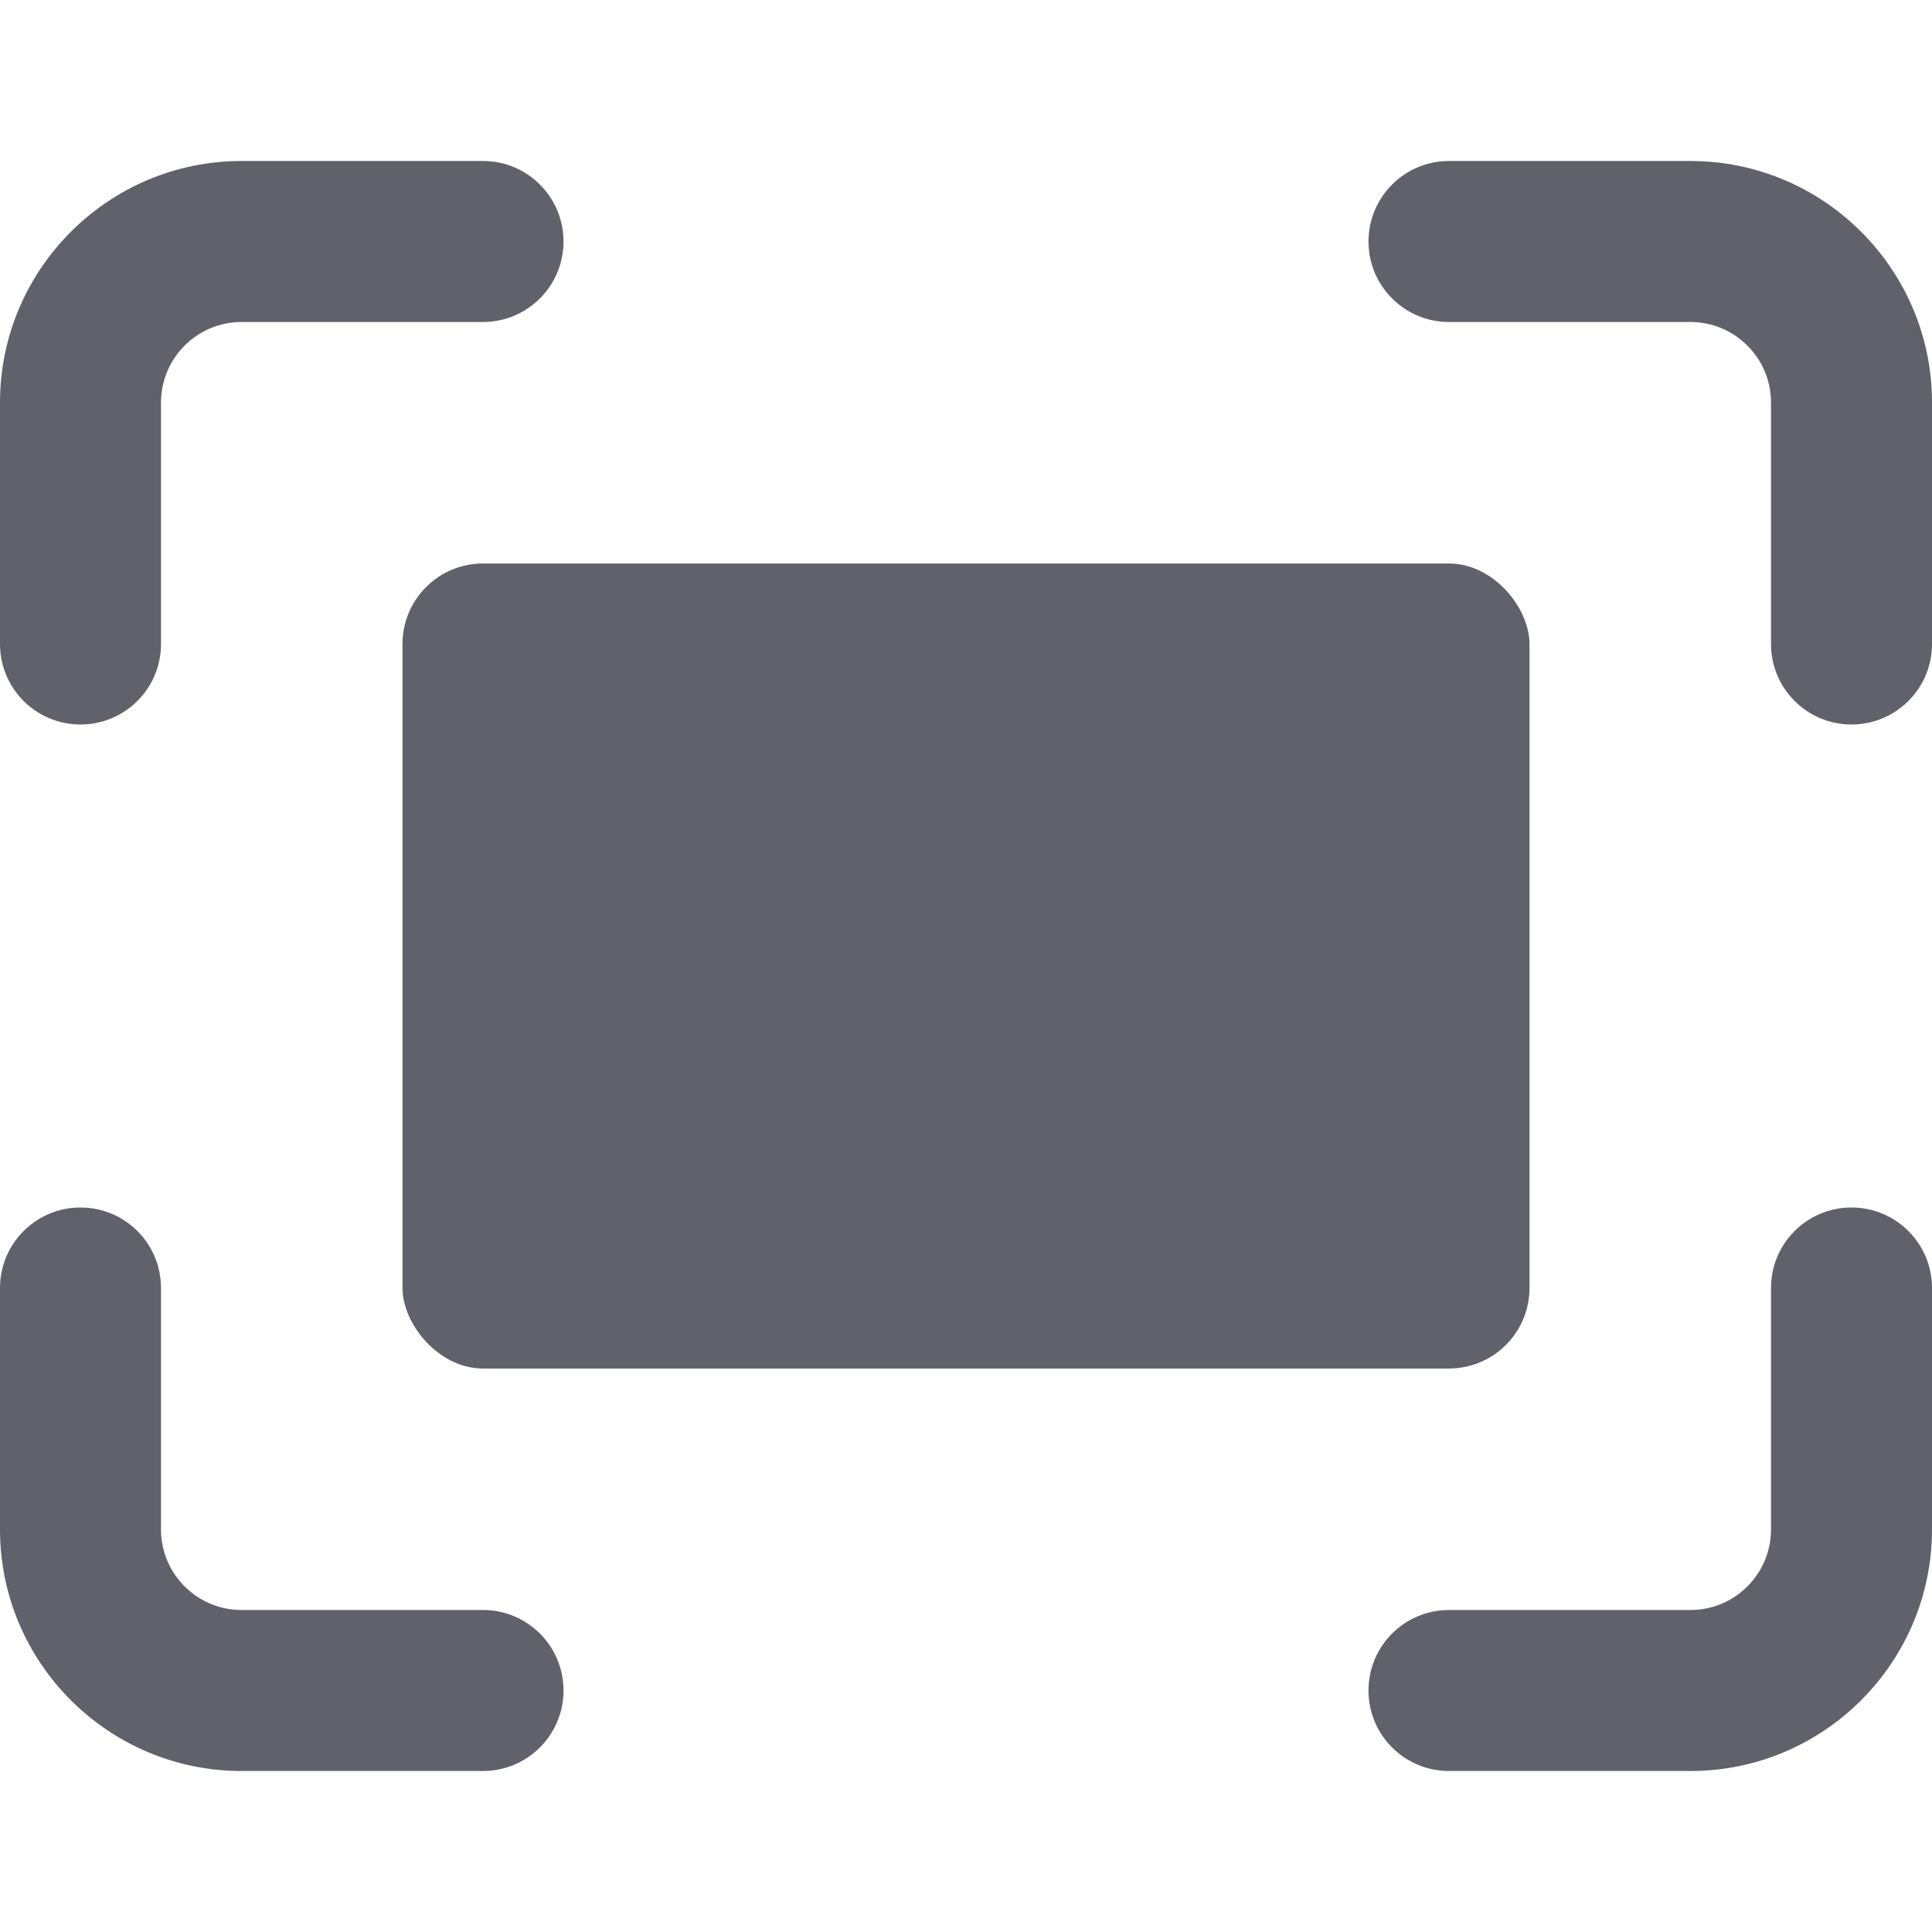 <svg xmlns="http://www.w3.org/2000/svg" height="24" width="24" viewBox="0 0 24 24"><rect data-color="color-2" x="5" y="7" width="14" height="10" rx="1" ry="1" fill="#61616b"></rect><path d="M1,9c.553,0,1-.448,1-1v-3c0-.551,.448-1,1-1h3c.553,0,1-.448,1-1s-.447-1-1-1H3C1.346,2,0,3.346,0,5v3c0,.552,.447,1,1,1Z" fill="#61616b"></path><path d="M21,2h-3c-.553,0-1,.448-1,1s.447,1,1,1h3c.552,0,1,.449,1,1v3c0,.552,.447,1,1,1s1-.448,1-1v-3c0-1.654-1.346-3-3-3Z" fill="#61616b"></path><path d="M23,15c-.553,0-1,.448-1,1v3c0,.551-.448,1-1,1h-3c-.553,0-1,.448-1,1s.447,1,1,1h3c1.654,0,3-1.346,3-3v-3c0-.552-.447-1-1-1Z" fill="#61616b"></path><path d="M6,20H3c-.552,0-1-.449-1-1v-3c0-.552-.447-1-1-1s-1,.448-1,1v3c0,1.654,1.346,3,3,3h3c.553,0,1-.448,1-1s-.447-1-1-1Z" fill="#61616b"></path></svg>